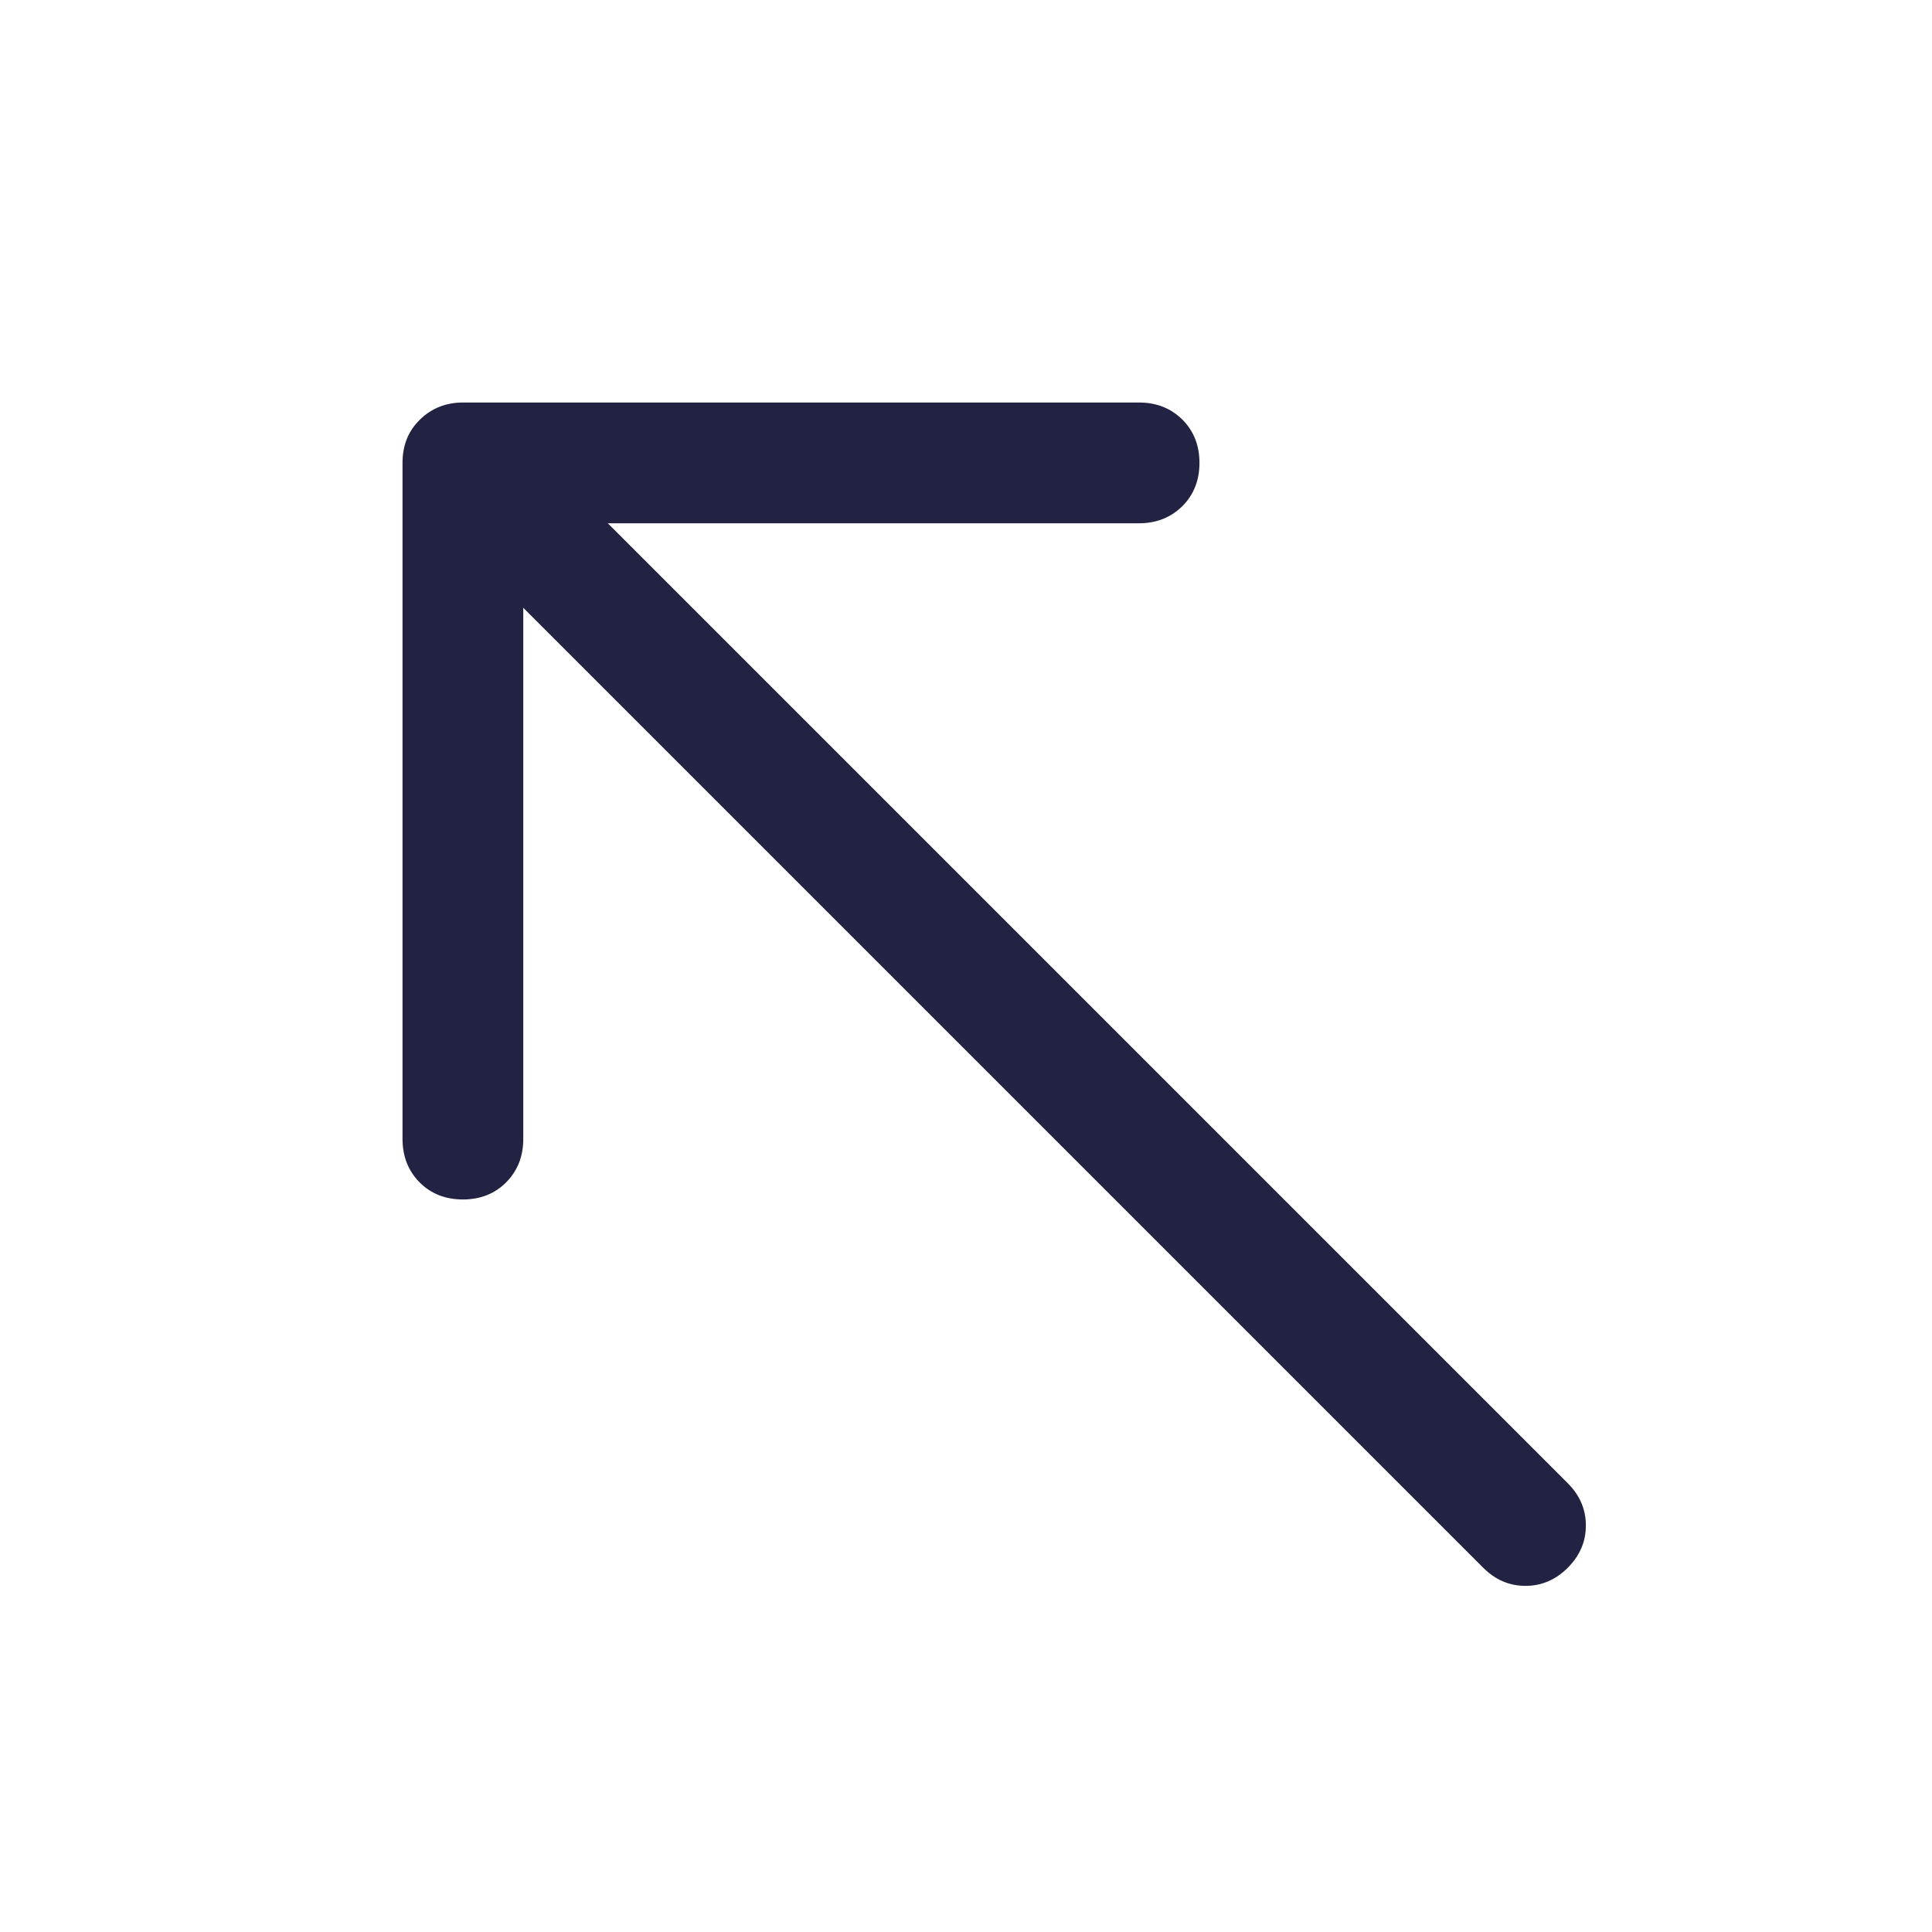 <svg width="32" height="32" viewBox="0 0 32 32" fill="none" xmlns="http://www.w3.org/2000/svg">
<path d="M24.567 25.967L8.667 10.067V18.867C8.667 19.153 8.573 19.393 8.38 19.587C8.193 19.773 7.953 19.867 7.667 19.867C7.38 19.867 7.14 19.773 6.953 19.587C6.767 19.4 6.667 19.16 6.667 18.867V7.667C6.667 7.38 6.76 7.14 6.953 6.953C7.14 6.767 7.38 6.667 7.667 6.667H18.867C19.153 6.667 19.393 6.76 19.587 6.953C19.773 7.14 19.867 7.38 19.867 7.667C19.867 7.953 19.773 8.193 19.587 8.38C19.4 8.567 19.16 8.667 18.867 8.667H10.067L25.967 24.567C26.167 24.767 26.267 25 26.267 25.267C26.267 25.533 26.167 25.767 25.967 25.967C25.767 26.167 25.533 26.267 25.267 26.267C25 26.267 24.767 26.167 24.567 25.967Z" fill="#222343"/>
</svg>

